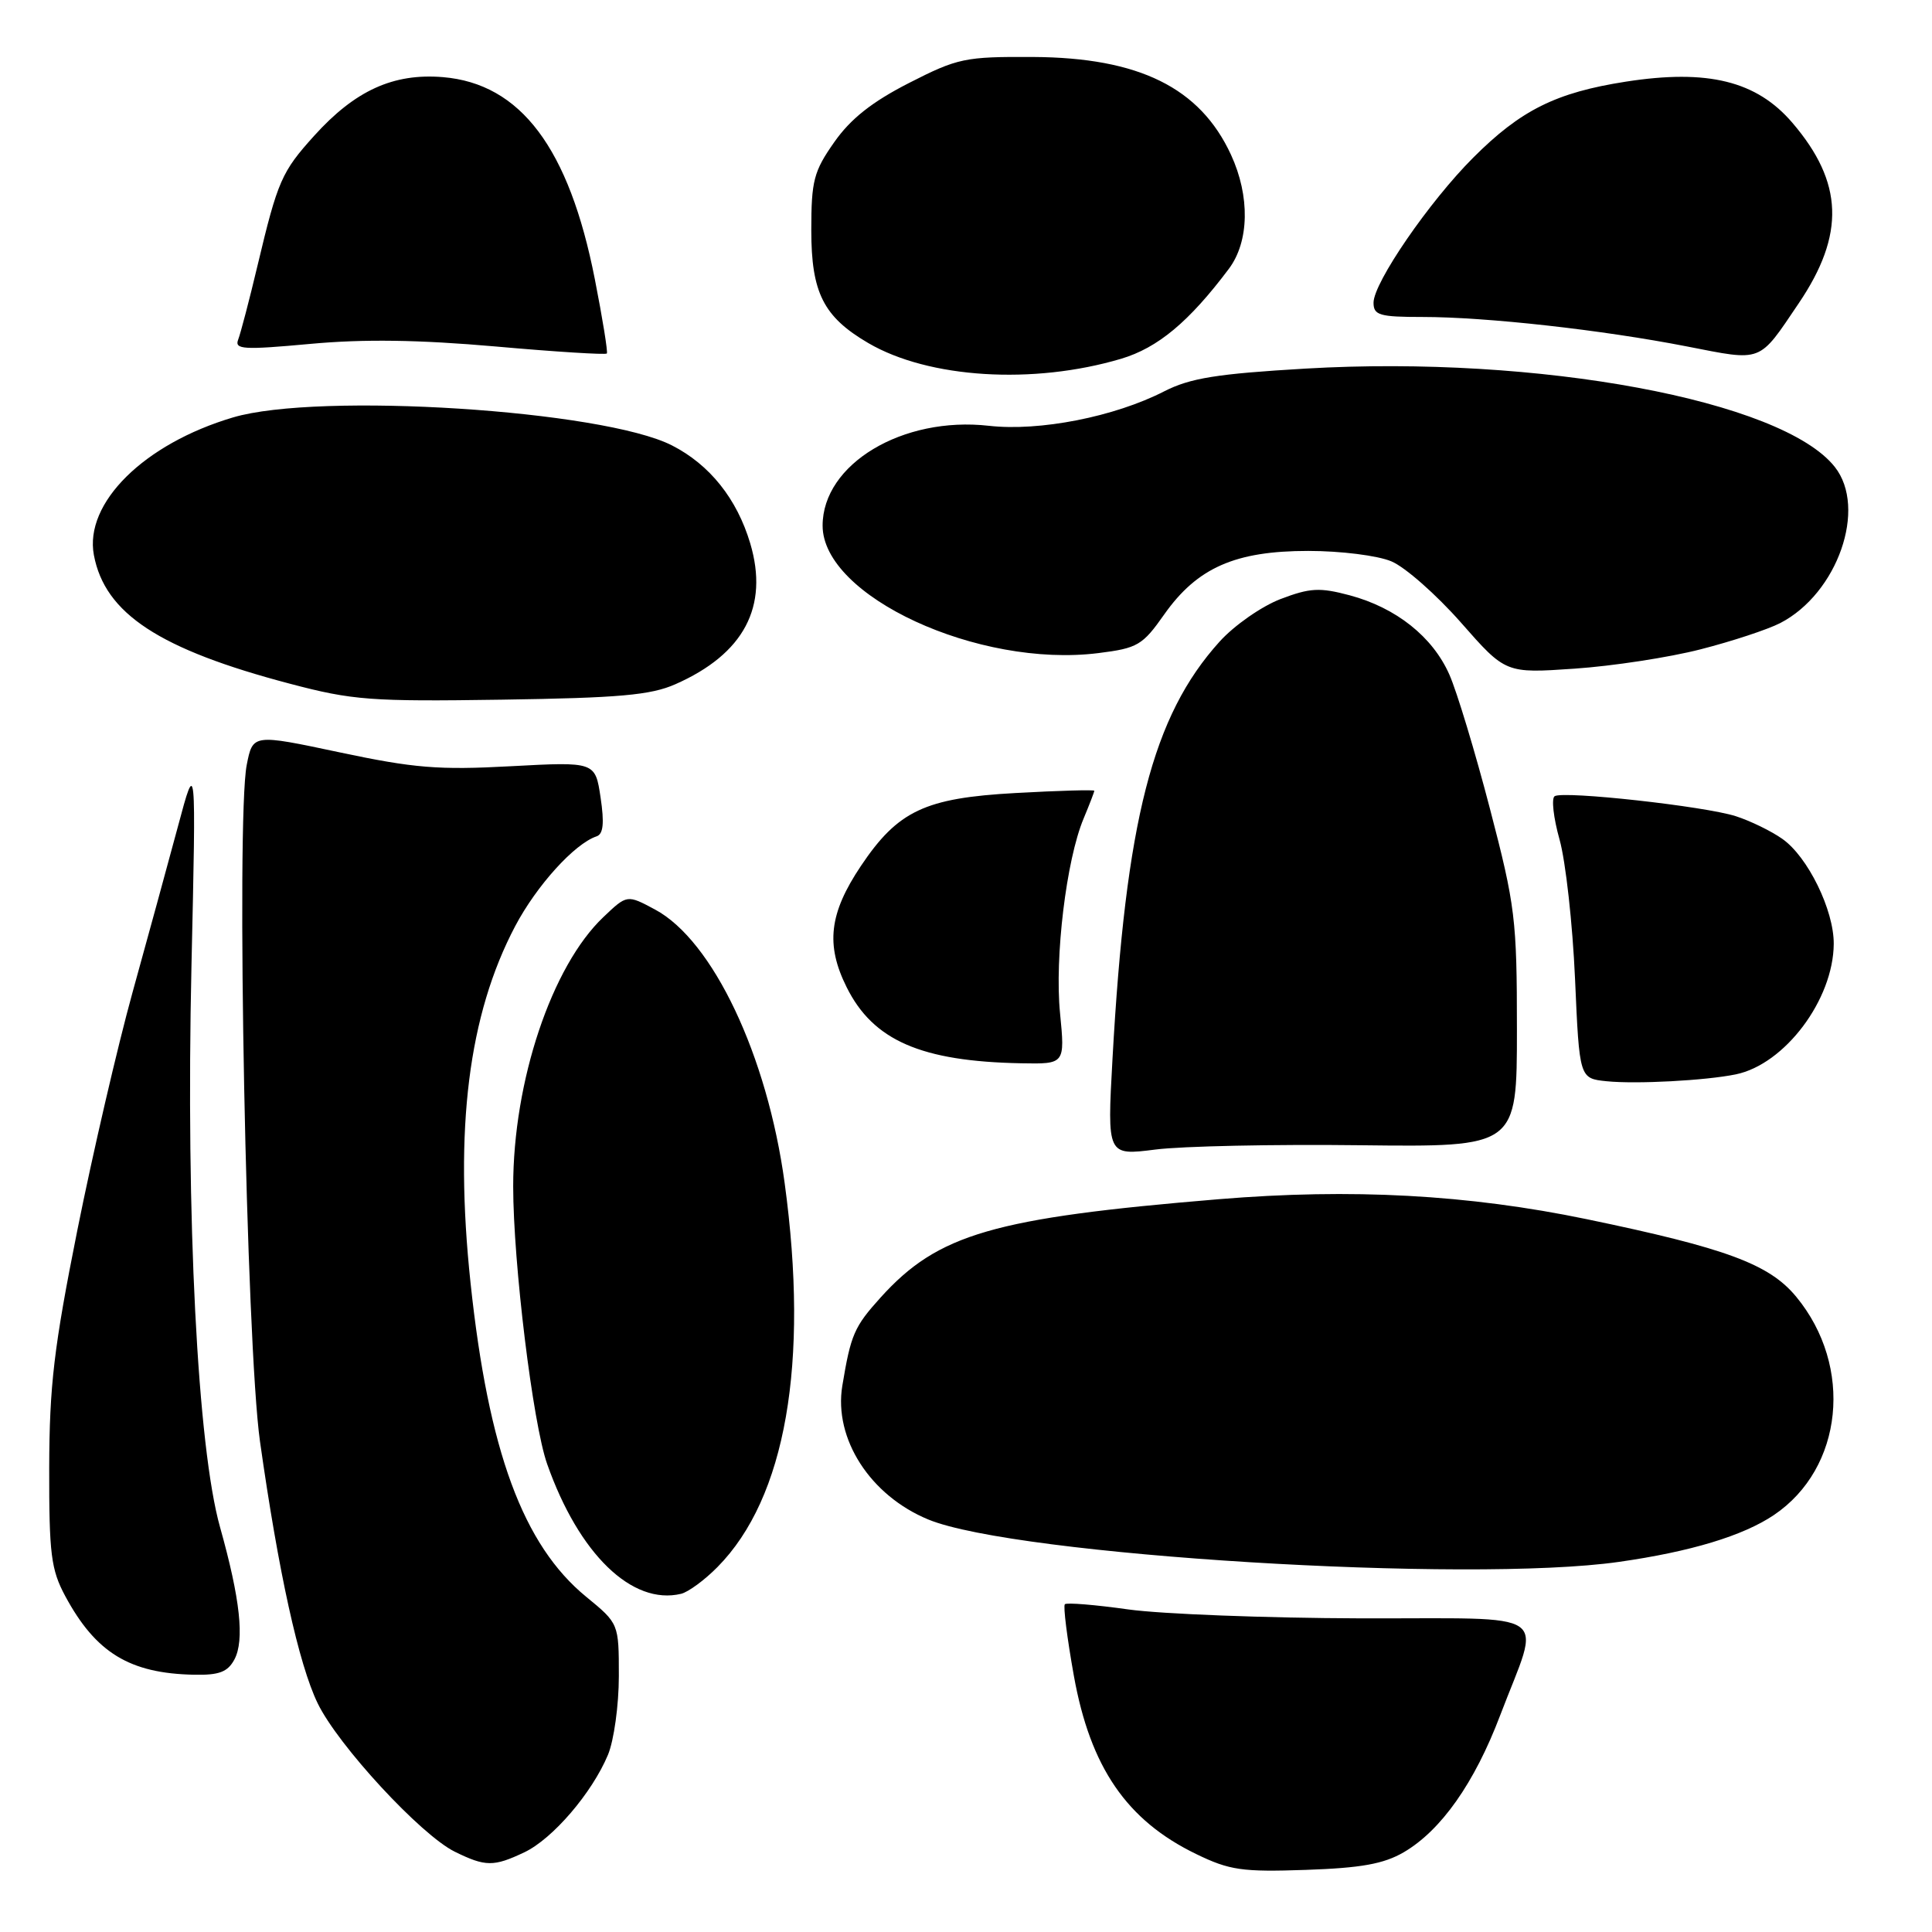 <?xml version="1.0" encoding="UTF-8" standalone="no"?>
<!DOCTYPE svg PUBLIC "-//W3C//DTD SVG 1.1//EN" "http://www.w3.org/Graphics/SVG/1.1/DTD/svg11.dtd" >
<svg xmlns="http://www.w3.org/2000/svg" xmlns:xlink="http://www.w3.org/1999/xlink" version="1.1" viewBox="0 0 256 256">
 <g >
 <path fill="currentColor"
d=" M 186.01 245.43 C 190.95 242.54 195.38 236.26 198.78 227.29 C 204.20 213.04 206.33 214.51 180.21 214.44 C 167.72 214.40 153.91 213.87 149.52 213.26 C 145.12 212.64 141.34 212.33 141.10 212.57 C 140.86 212.80 141.40 217.07 142.29 222.04 C 144.47 234.18 149.30 241.22 158.50 245.67 C 162.92 247.82 164.60 248.06 173.02 247.77 C 180.35 247.52 183.35 246.98 186.01 245.43 Z  M 69.48 245.44 C 73.23 243.66 78.44 237.59 80.56 232.52 C 81.35 230.62 82.00 225.93 82.00 222.10 C 82.00 215.13 82.00 215.13 77.67 211.58 C 69.31 204.73 64.72 192.29 62.35 170.00 C 60.18 149.59 62.07 134.46 68.27 122.71 C 71.10 117.35 76.13 111.79 79.05 110.82 C 79.94 110.52 80.09 109.08 79.58 105.67 C 78.87 100.93 78.87 100.93 67.68 101.53 C 58.11 102.05 54.85 101.78 45.00 99.69 C 33.50 97.25 33.50 97.25 32.69 101.37 C 31.27 108.69 32.63 178.12 34.45 191.00 C 36.89 208.27 39.59 220.53 42.09 225.69 C 44.79 231.27 55.76 243.14 60.26 245.36 C 64.33 247.36 65.41 247.37 69.48 245.44 Z  M 31.06 219.89 C 32.42 217.34 31.83 211.88 29.16 202.37 C 26.17 191.74 24.62 161.37 25.37 128.00 C 25.99 100.50 25.99 100.50 23.58 109.50 C 22.25 114.45 19.54 124.35 17.56 131.50 C 15.58 138.65 12.29 152.82 10.25 163.00 C 7.14 178.56 6.55 183.57 6.52 194.50 C 6.50 205.93 6.76 207.98 8.65 211.50 C 12.69 219.00 17.18 221.74 25.71 221.91 C 29.03 221.98 30.17 221.55 31.06 219.89 Z  M 95.08 207.63 C 104.11 198.49 107.23 180.65 103.97 156.76 C 101.67 139.85 94.45 124.62 86.80 120.52 C 83.09 118.53 83.09 118.53 79.95 121.52 C 73.10 128.02 68.00 143.26 68.00 157.20 C 68.00 167.32 70.60 188.63 72.50 193.99 C 76.70 205.91 83.75 212.74 90.24 211.19 C 91.20 210.96 93.38 209.36 95.08 207.63 Z  M 214.50 206.96 C 224.00 205.61 230.95 203.51 235.05 200.75 C 244.25 194.55 245.63 181.06 238.01 171.83 C 234.44 167.50 228.75 165.39 210.26 161.55 C 194.54 158.29 179.07 157.45 161.50 158.90 C 131.61 161.38 124.30 163.50 116.69 171.92 C 113.18 175.81 112.74 176.82 111.61 183.63 C 110.46 190.64 115.30 198.16 123.00 201.34 C 134.54 206.11 194.60 209.80 214.50 206.96 Z  M 180.25 151.75 C 201.00 151.99 201.00 151.99 201.00 136.42 C 201.00 121.80 200.78 120.02 197.43 107.18 C 195.47 99.65 193.05 91.65 192.05 89.39 C 189.84 84.38 185.00 80.53 178.84 78.88 C 174.86 77.82 173.59 77.89 169.67 79.38 C 167.17 80.34 163.54 82.87 161.60 85.02 C 152.71 94.86 149.17 108.66 147.41 140.32 C 146.70 153.13 146.70 153.13 153.10 152.32 C 156.62 151.87 168.84 151.61 180.25 151.75 Z  M 230.00 142.36 C 236.50 141.02 242.93 132.46 242.98 125.07 C 243.01 120.60 239.54 113.51 236.16 111.15 C 234.70 110.12 231.93 108.77 230.00 108.15 C 225.90 106.83 207.19 104.76 206.00 105.50 C 205.55 105.78 205.84 108.37 206.65 111.25 C 207.46 114.14 208.38 122.44 208.70 129.70 C 209.28 142.90 209.28 142.90 212.89 143.27 C 216.81 143.67 225.99 143.18 230.00 142.36 Z  M 140.46 134.24 C 139.73 126.86 141.29 113.94 143.58 108.47 C 144.36 106.60 145.00 104.94 145.00 104.78 C 145.00 104.63 140.30 104.76 134.56 105.08 C 122.55 105.74 118.98 107.43 114.07 114.75 C 109.87 121.02 109.38 125.19 112.19 130.82 C 115.70 137.87 122.05 140.64 135.31 140.89 C 141.12 141.00 141.12 141.00 140.46 134.24 Z  M 89.50 90.66 C 98.58 86.65 101.90 80.39 99.41 72.00 C 97.65 66.09 94.04 61.57 89.04 59.02 C 79.87 54.34 42.24 51.94 30.88 55.31 C 19.08 58.81 11.15 66.65 12.44 73.55 C 13.90 81.31 21.11 86.04 38.43 90.60 C 46.72 92.79 49.14 92.97 66.50 92.71 C 82.05 92.48 86.23 92.11 89.50 90.66 Z  M 225.33 86.04 C 229.48 84.98 234.24 83.41 235.89 82.56 C 243.49 78.63 247.44 67.34 243.12 61.87 C 236.15 53.05 203.83 47.04 173.00 48.84 C 161.22 49.53 157.71 50.10 154.27 51.85 C 147.68 55.23 137.74 57.18 131.03 56.42 C 119.60 55.13 109.00 61.49 109.00 69.65 C 109.00 79.00 129.62 88.53 145.53 86.54 C 150.74 85.89 151.39 85.51 154.27 81.41 C 158.64 75.22 163.67 73.00 173.35 73.00 C 177.64 73.00 182.53 73.61 184.36 74.38 C 186.17 75.13 190.32 78.79 193.58 82.49 C 199.50 89.23 199.50 89.23 208.64 88.60 C 213.66 88.26 221.18 87.11 225.33 86.04 Z  M 148.55 47.54 C 153.42 46.09 157.56 42.64 162.83 35.62 C 165.54 32.01 165.65 26.00 163.11 20.50 C 159.01 11.62 150.93 7.63 136.90 7.55 C 127.85 7.50 126.91 7.70 120.44 11.00 C 115.55 13.50 112.71 15.74 110.54 18.84 C 107.82 22.71 107.50 23.95 107.50 30.51 C 107.50 38.78 109.11 41.98 115.04 45.45 C 123.05 50.14 136.90 51.00 148.55 47.54 Z  M 238.34 40.19 C 244.51 31.06 244.26 24.17 237.50 16.27 C 232.76 10.73 226.29 9.13 215.43 10.82 C 206.19 12.26 201.51 14.58 195.21 20.89 C 189.38 26.71 182.00 37.46 182.00 40.11 C 182.00 41.77 182.80 42.00 188.46 42.00 C 196.95 42.00 212.28 43.71 223.50 45.90 C 233.64 47.88 232.97 48.14 238.34 40.19 Z  M 65.67 45.91 C 73.63 46.62 80.27 47.03 80.41 46.84 C 80.56 46.66 79.85 42.23 78.82 37.00 C 75.41 19.62 68.99 11.08 58.68 10.22 C 52.12 9.68 47.05 11.99 41.64 17.98 C 37.32 22.76 36.80 23.94 34.13 35.16 C 33.04 39.75 31.88 44.17 31.56 45.00 C 31.05 46.31 32.26 46.38 41.09 45.57 C 48.21 44.91 55.49 45.02 65.67 45.91 Z "/>
</g>
</svg>